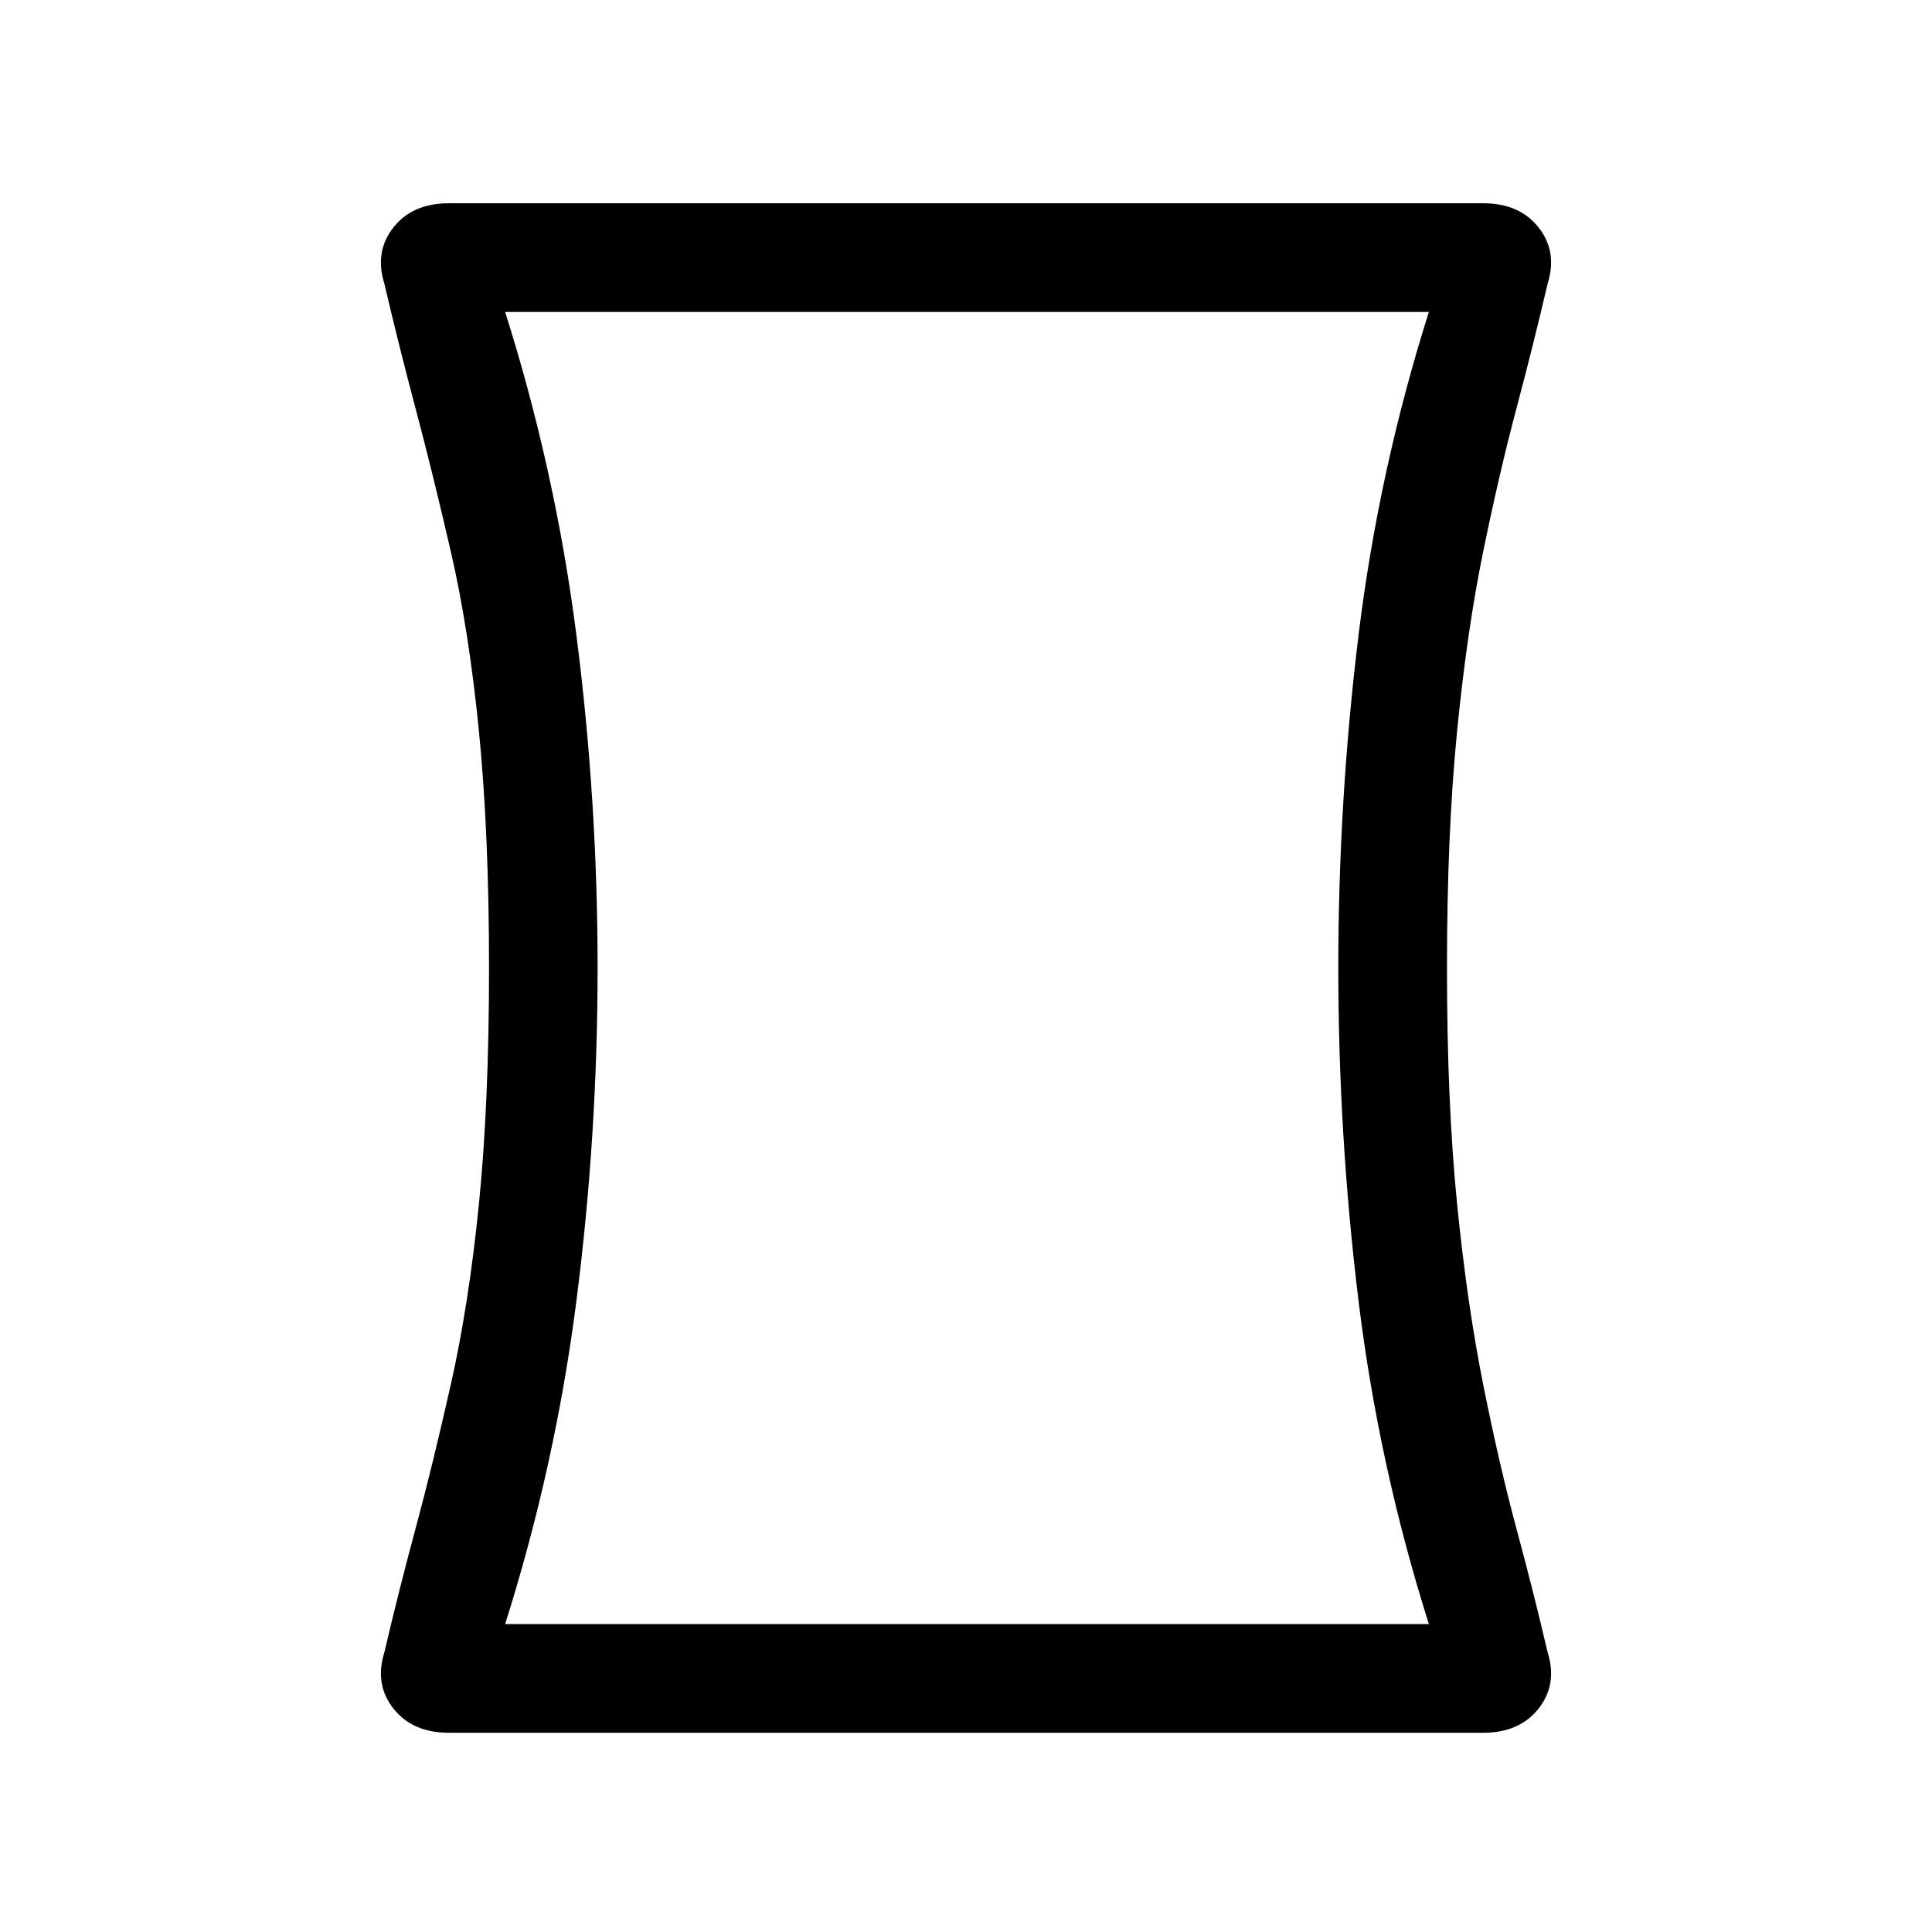 <svg xmlns="http://www.w3.org/2000/svg" height="24" viewBox="0 -960 960 960" width="24"><path d="M223-99q-18 0-27.5-12t-4.5-28q7-30 15.5-61.5T224-272q9-40 14-90t5-117q0-67-5-117.5T224-686q-9-39-17.5-71T191-819q-5-16 4.5-28t27.5-12h514q18 0 27.5 12t4.5 28q-7 30-15.5 62T737-686q-8 39-13 89.5T719-479q0 67 5 117t13 90q8 40 16.5 71.5T769-139q5 16-4.5 28T737-99H223Zm73.94-380q0 83-10.47 165T251-153h459q-25-79-35-161t-10-165q0-83 10-165t35-161H251q25 79 35.47 161 10.47 82 10.47 165ZM480-479Z"/></svg>